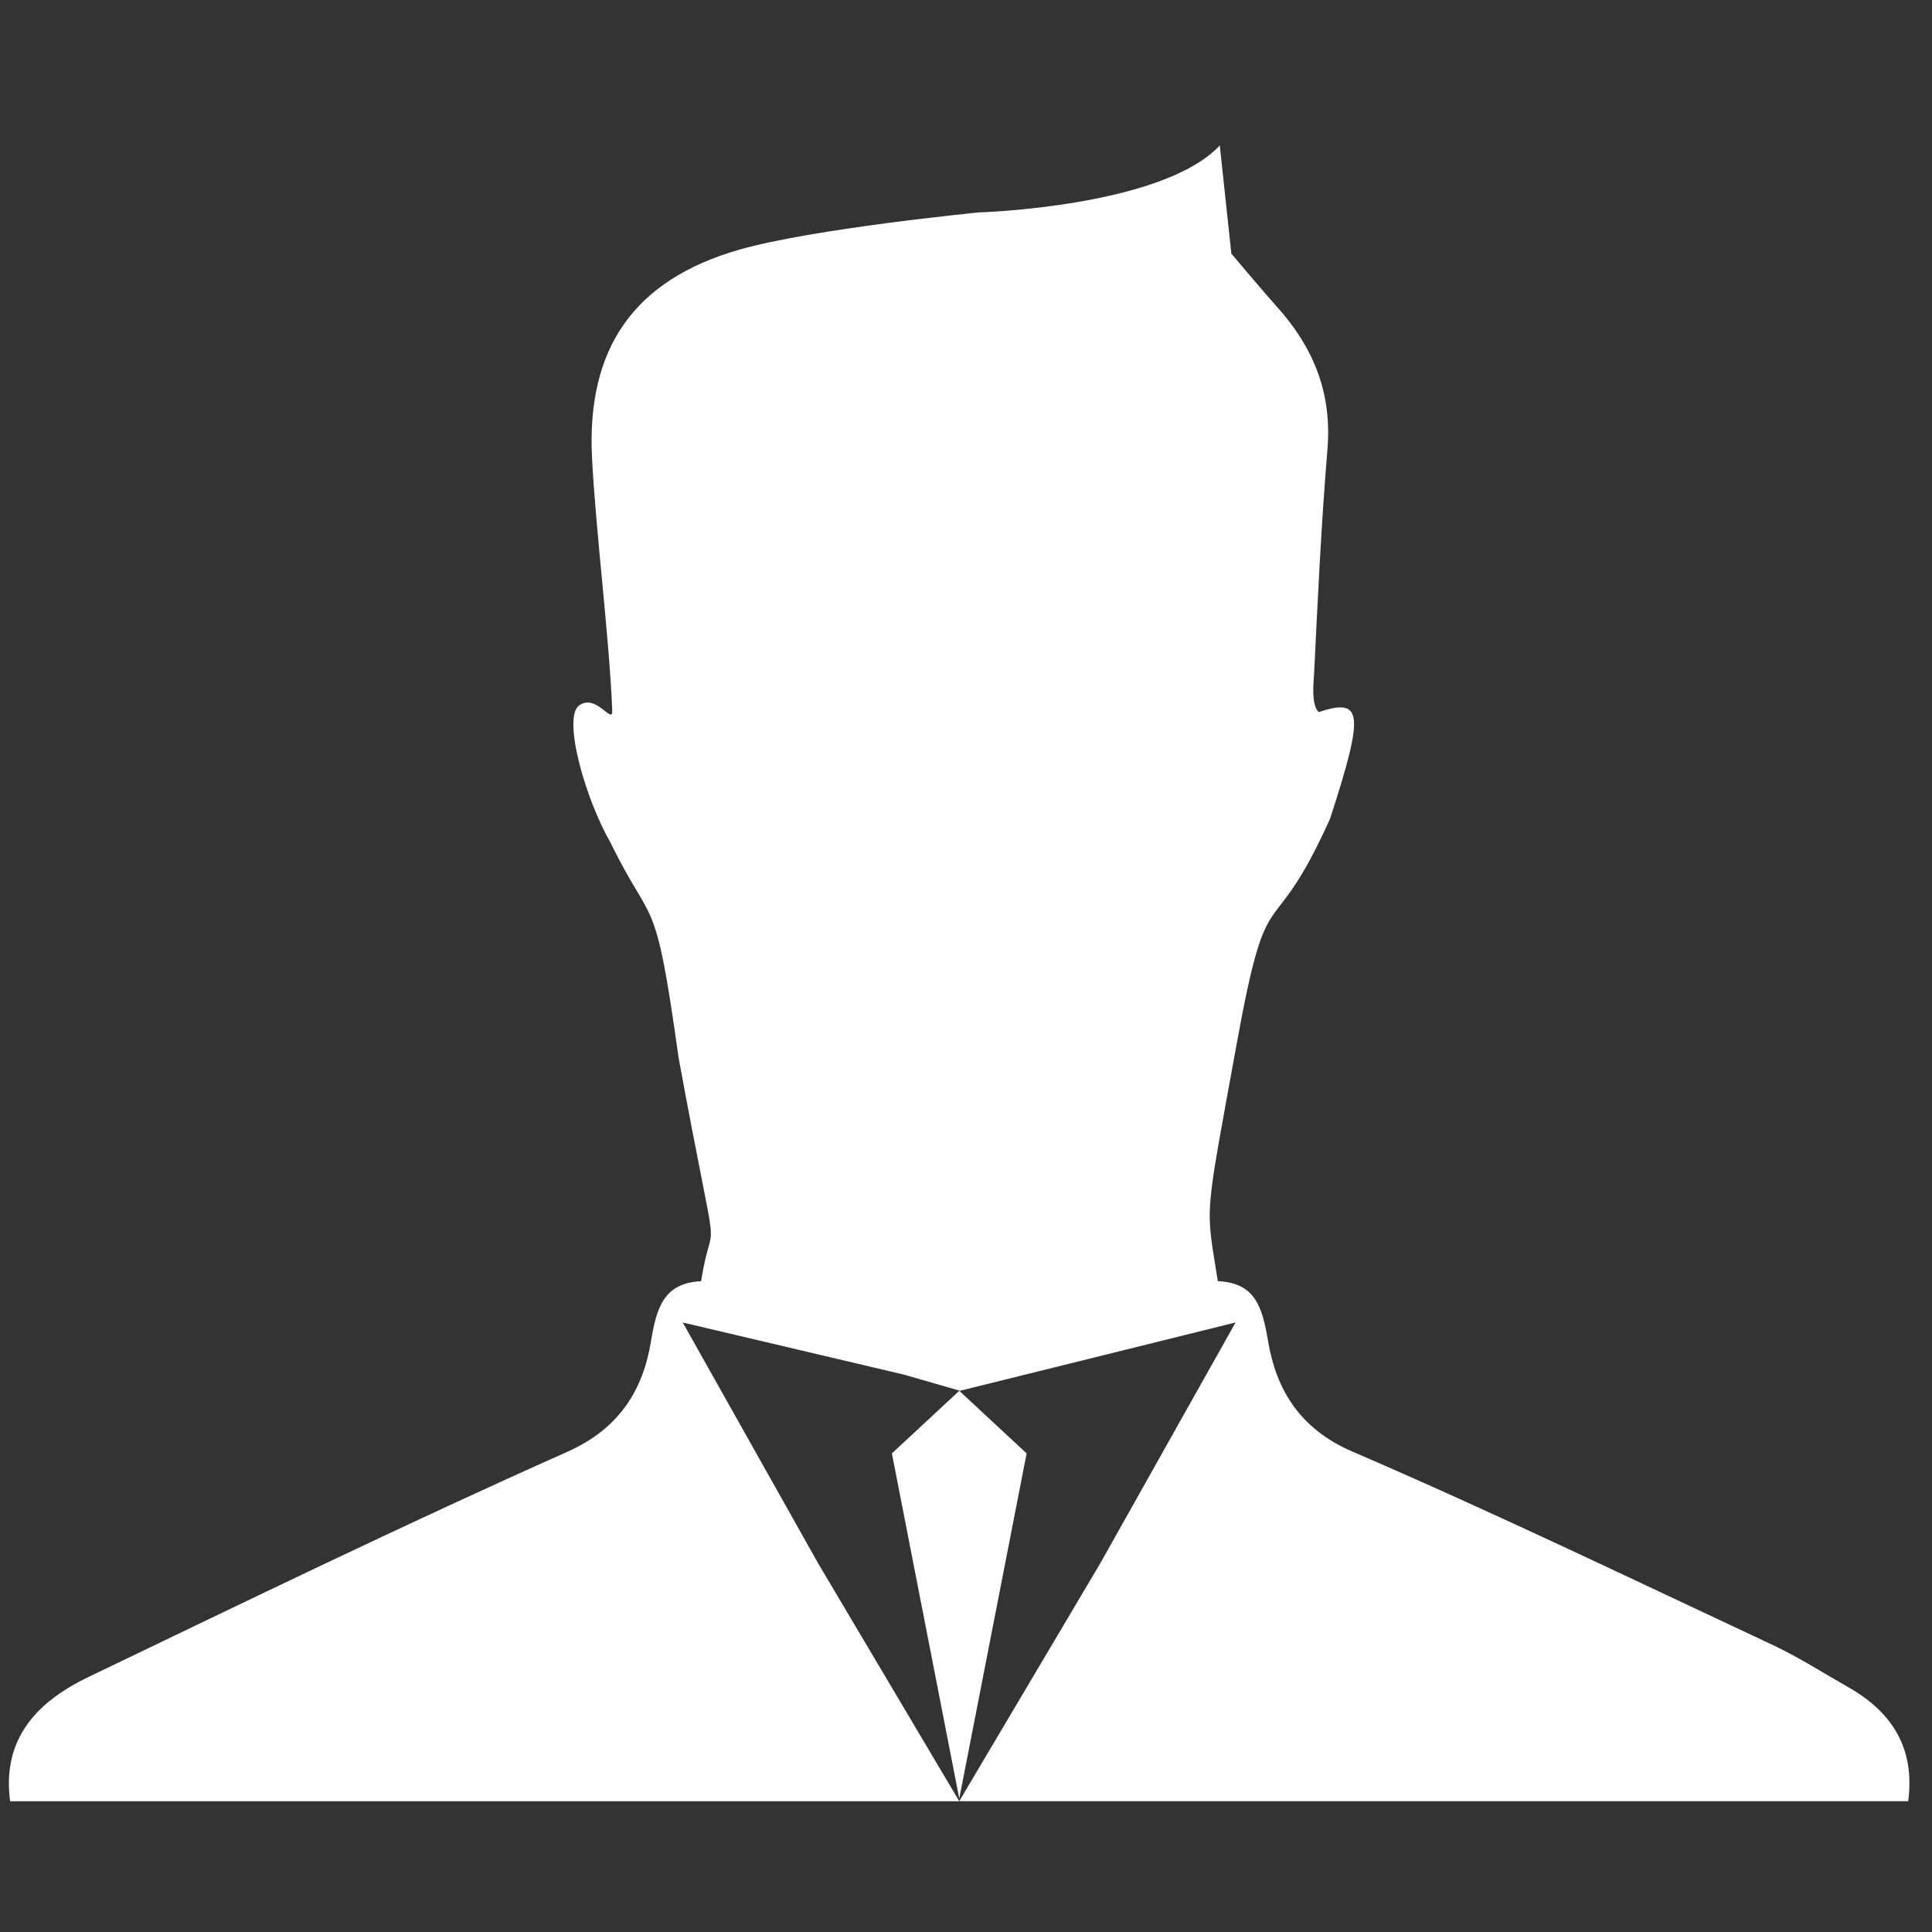 <?xml version="1.0" encoding="iso-8859-1"?>
<!-- Generator: Adobe Illustrator 18.0.0, SVG Export Plug-In . SVG Version: 6.00 Build 0)  -->
<!DOCTYPE svg PUBLIC "-//W3C//DTD SVG 1.1//EN" "http://www.w3.org/Graphics/SVG/1.1/DTD/svg11.dtd">
<svg version="1.1" id="&#x56FE;&#x5C42;_1" xmlns="http://www.w3.org/2000/svg" xmlns:xlink="http://www.w3.org/1999/xlink" x="0px"
	 y="0px" viewBox="0 0 50 50" style="enable-background:new 0 0 50 50;" xml:space="preserve">
<rect x="0" y="0" width="50" height="50" fill="#333333" stroke="none"/>
<g>
	<path style="fill-rule:evenodd;clip-rule:evenodd;fill:#FFFFFF;" d="M47.847,43.673c-0.648-0.37-1.283-0.776-1.957-1.095
		c-3.62-1.694-7.22-3.431-10.894-5.013c-1.359-0.586-1.97-1.604-2.179-2.86c-0.152-0.89-0.333-1.503-1.3-1.549
		c-0.319-2.019-0.356-1.493,0.482-6.107c0.836-4.615,0.852-2.372,2.423-5.861c0.904-2.782,0.834-3.128-0.297-2.759
		c-0.186-0.203-0.136-0.668-0.116-1.007c0.095-1.93,0.185-3.866,0.345-5.79c0.123-1.464-0.362-2.651-1.331-3.72
		c-0.328-0.363-1.156-1.349-1.156-1.349l-0.299-2.799c-1.488,1.594-6.241,1.734-6.241,1.734s-4.292,0.42-6.19,0.962
		c-2.746,0.787-3.954,2.569-3.816,5.376c0.09,1.842,0.453,4.714,0.524,6.557c0.013,0.376-0.42-0.456-0.856-0.137
		c-0.436,0.319,0.152,2.402,0.81,3.549c1.101,2.263,1.146,1.142,1.763,5.567c1.104,6.008,0.904,3.76,0.583,5.785
		c-0.955,0.049-1.15,0.661-1.297,1.554c-0.206,1.262-0.819,2.264-2.171,2.864c-4.174,1.859-8.283,3.855-12.399,5.831
		c-1.309,0.632-2.234,1.585-2.016,3.21c8.189,0,16.376,0,24.564,0l-3.65-6.153l-3.507-6.237l5.725,1.349l1.451,0.418l7.132-1.768
		l-3.504,6.237l-3.648,6.153c8.186,0,16.374,0,24.559,0C49.563,45.271,48.988,44.322,47.847,43.673z"/>
	<polygon style="fill-rule:evenodd;clip-rule:evenodd;fill:#FFFFFF;" points="23.082,37.614 24.826,46.546 26.569,37.614 
		24.826,35.994 	"/>
</g>
</svg>
